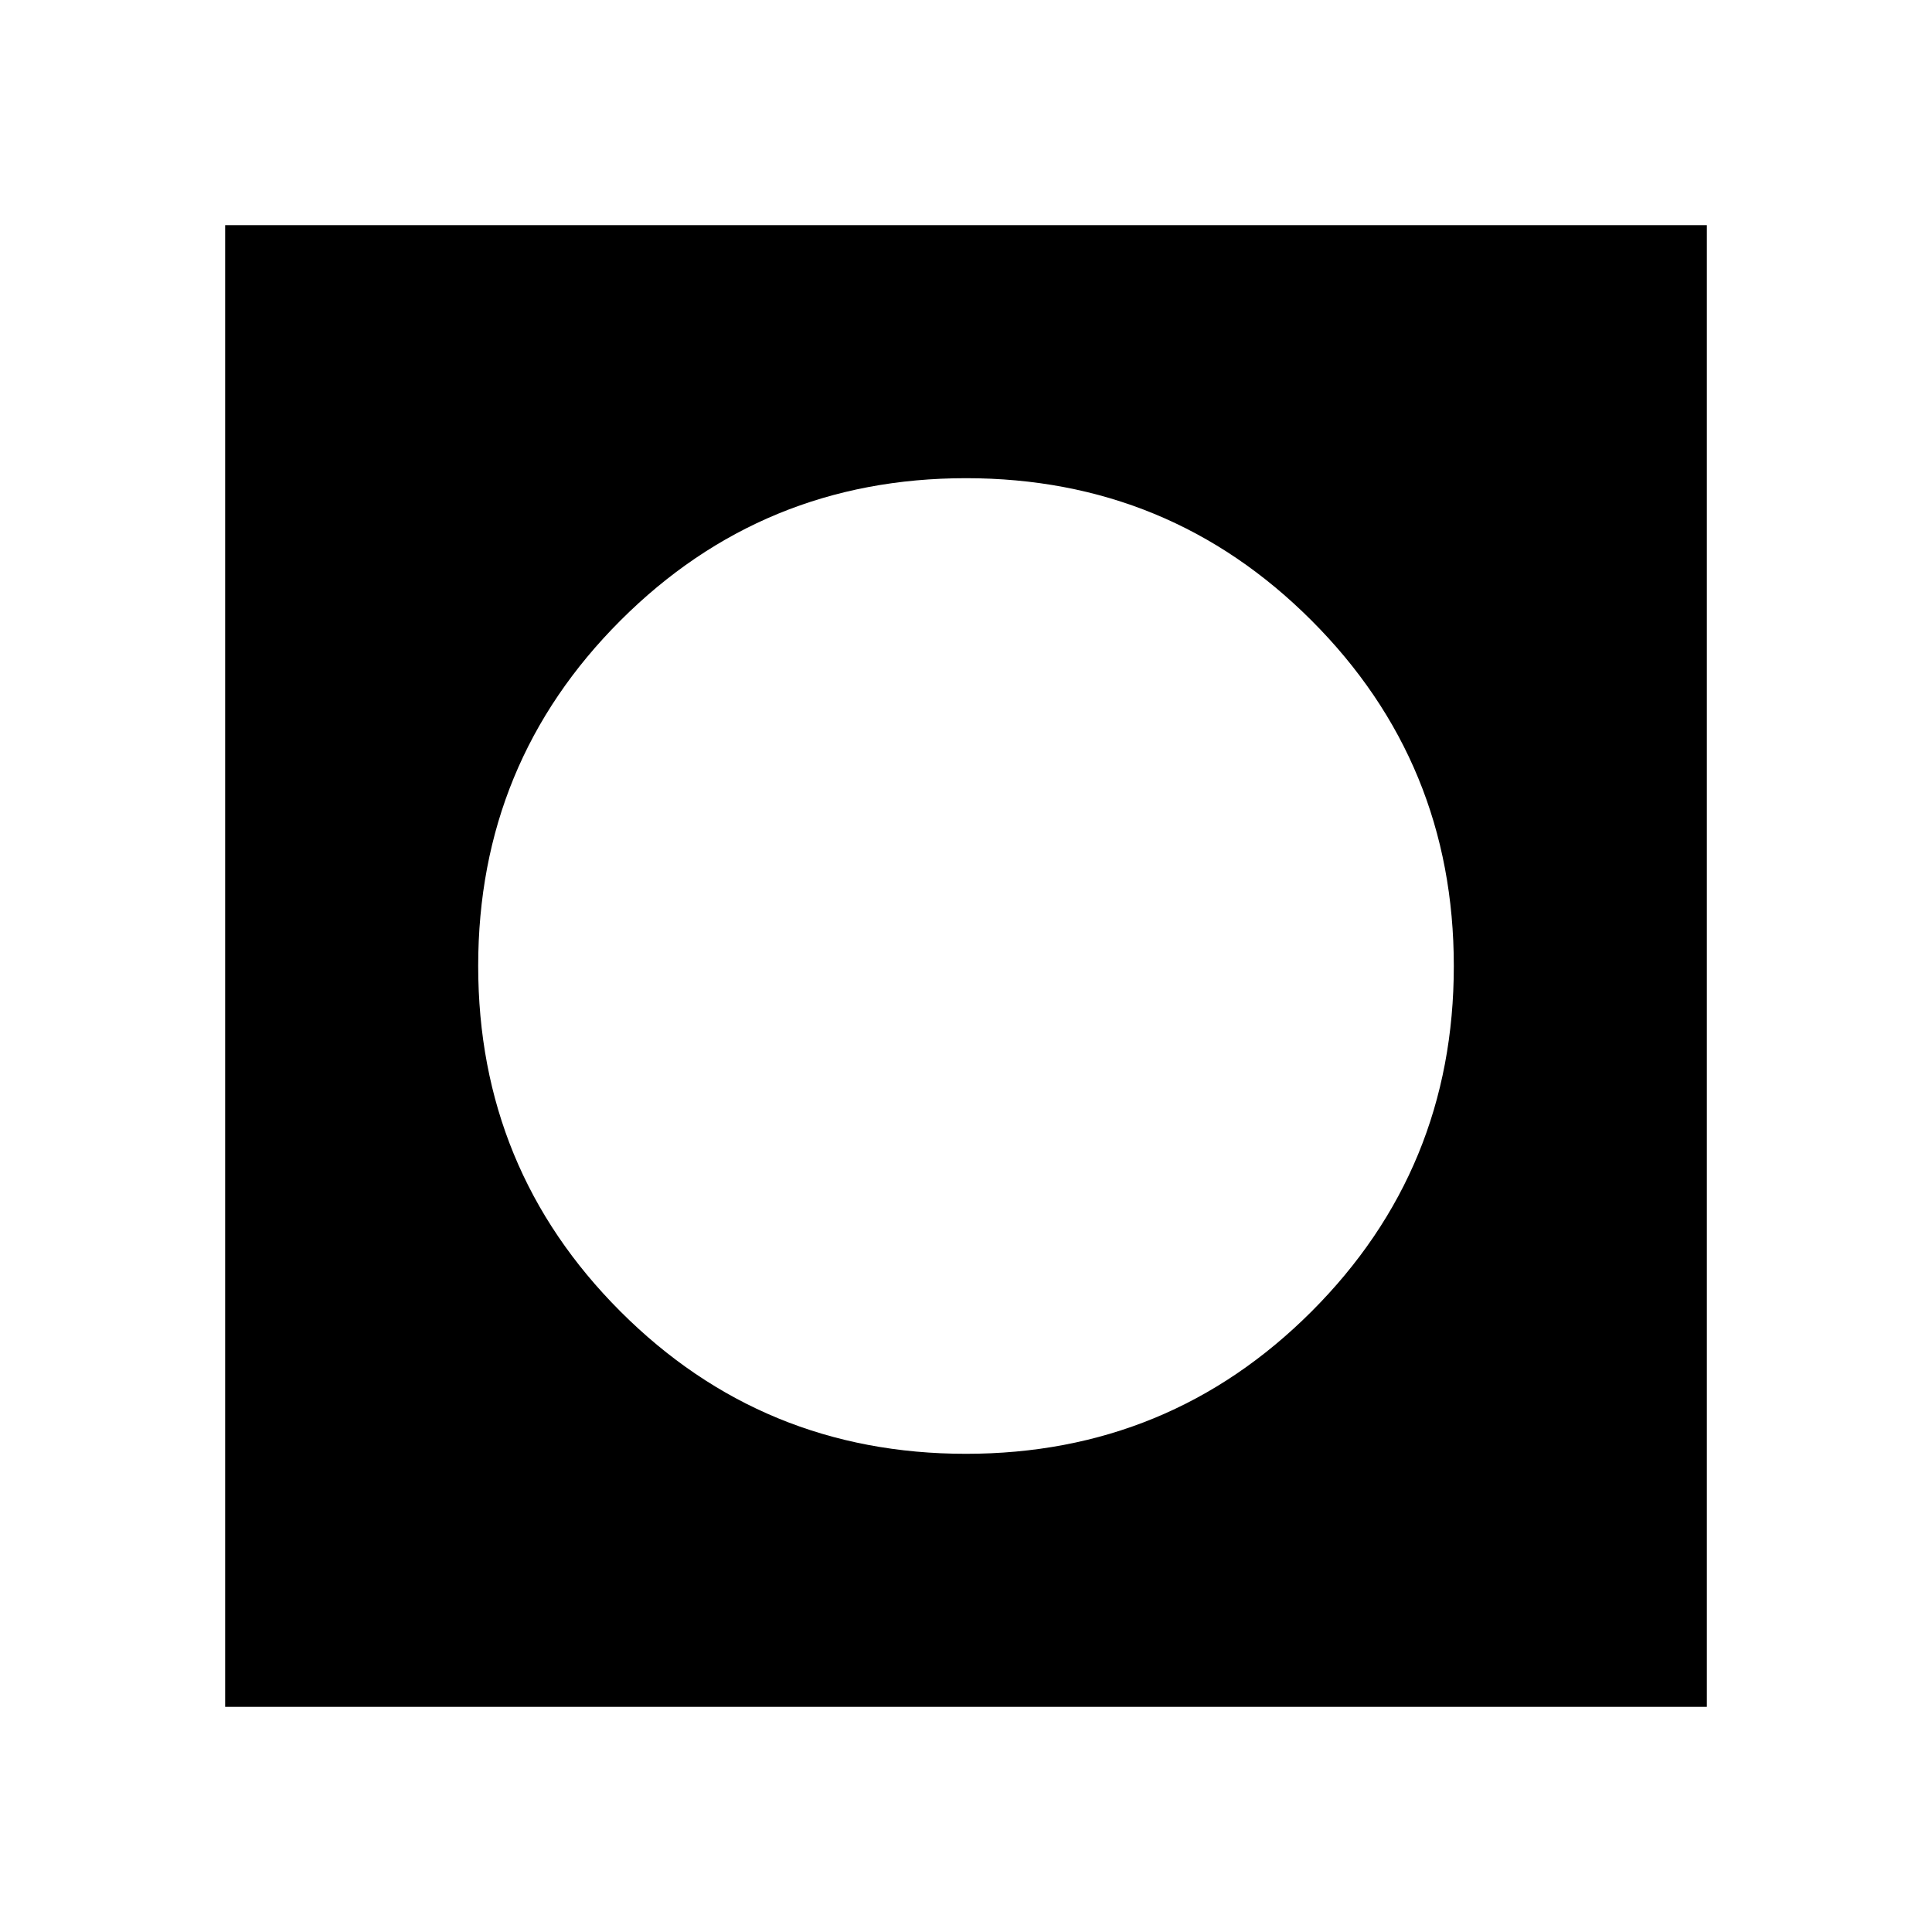 <svg xmlns="http://www.w3.org/2000/svg" height="24" viewBox="0 -960 960 960" width="24"><path d="M111.87-111.87v-736.26h736.26v736.26H111.87Zm368.1-125.74q100.99 0 171.7-70.69 70.72-70.69 70.72-171.67 0-100.99-70.69-171.7-70.69-70.72-171.67-70.72-100.99 0-171.7 70.69-70.72 70.69-70.72 171.67 0 100.99 70.69 171.7 70.69 70.72 171.67 70.72Z"/></svg>